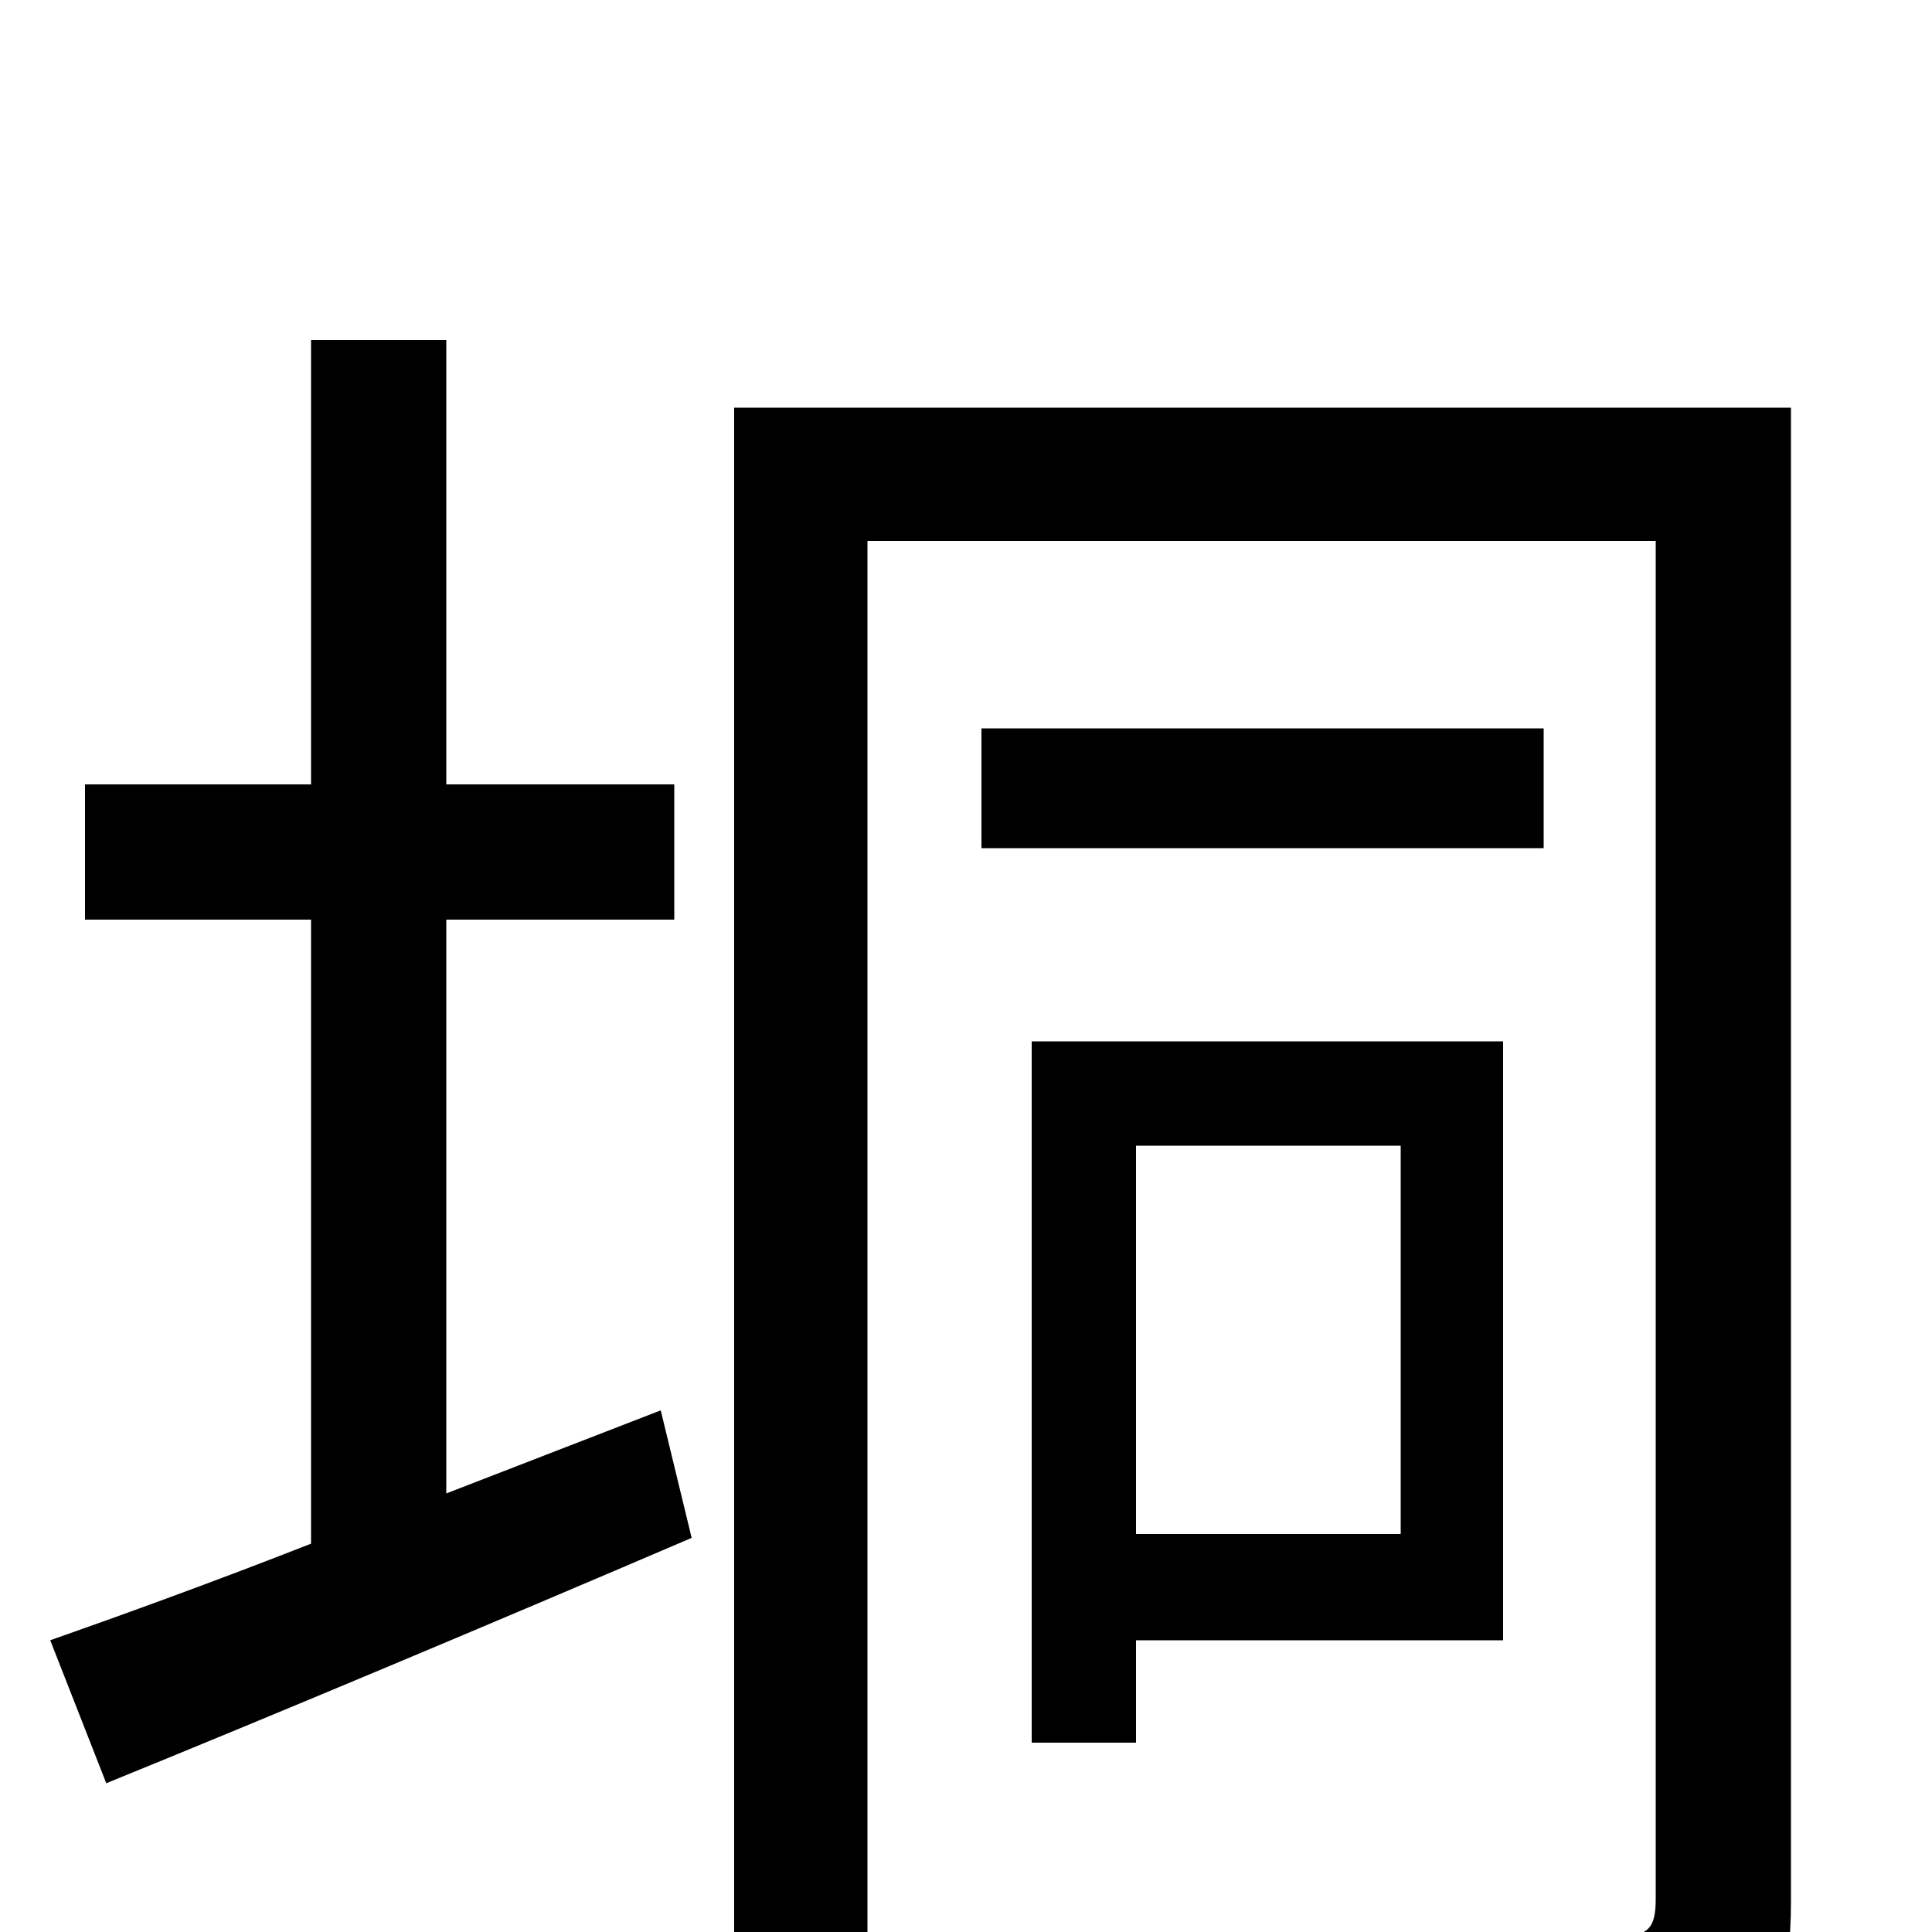 <svg xmlns="http://www.w3.org/2000/svg" viewBox="0 -1000 1000 1000">
	<path fill="#000000" d="M231 -227V-524H349V-594H231V-824H161V-594H44V-524H161V-201C110 -181 63 -164 26 -151L55 -77C141 -112 253 -159 358 -204L342 -270ZM725 -407V-206H588V-407ZM778 -151V-461H534V-98H588V-151ZM799 -623H508V-561H799ZM927 -789H380V77H449V-720H857V-17C857 -2 853 2 839 2C826 3 780 4 732 2C742 21 752 56 754 75C820 75 865 73 892 61C919 49 927 26 927 -16Z"/>
</svg>
